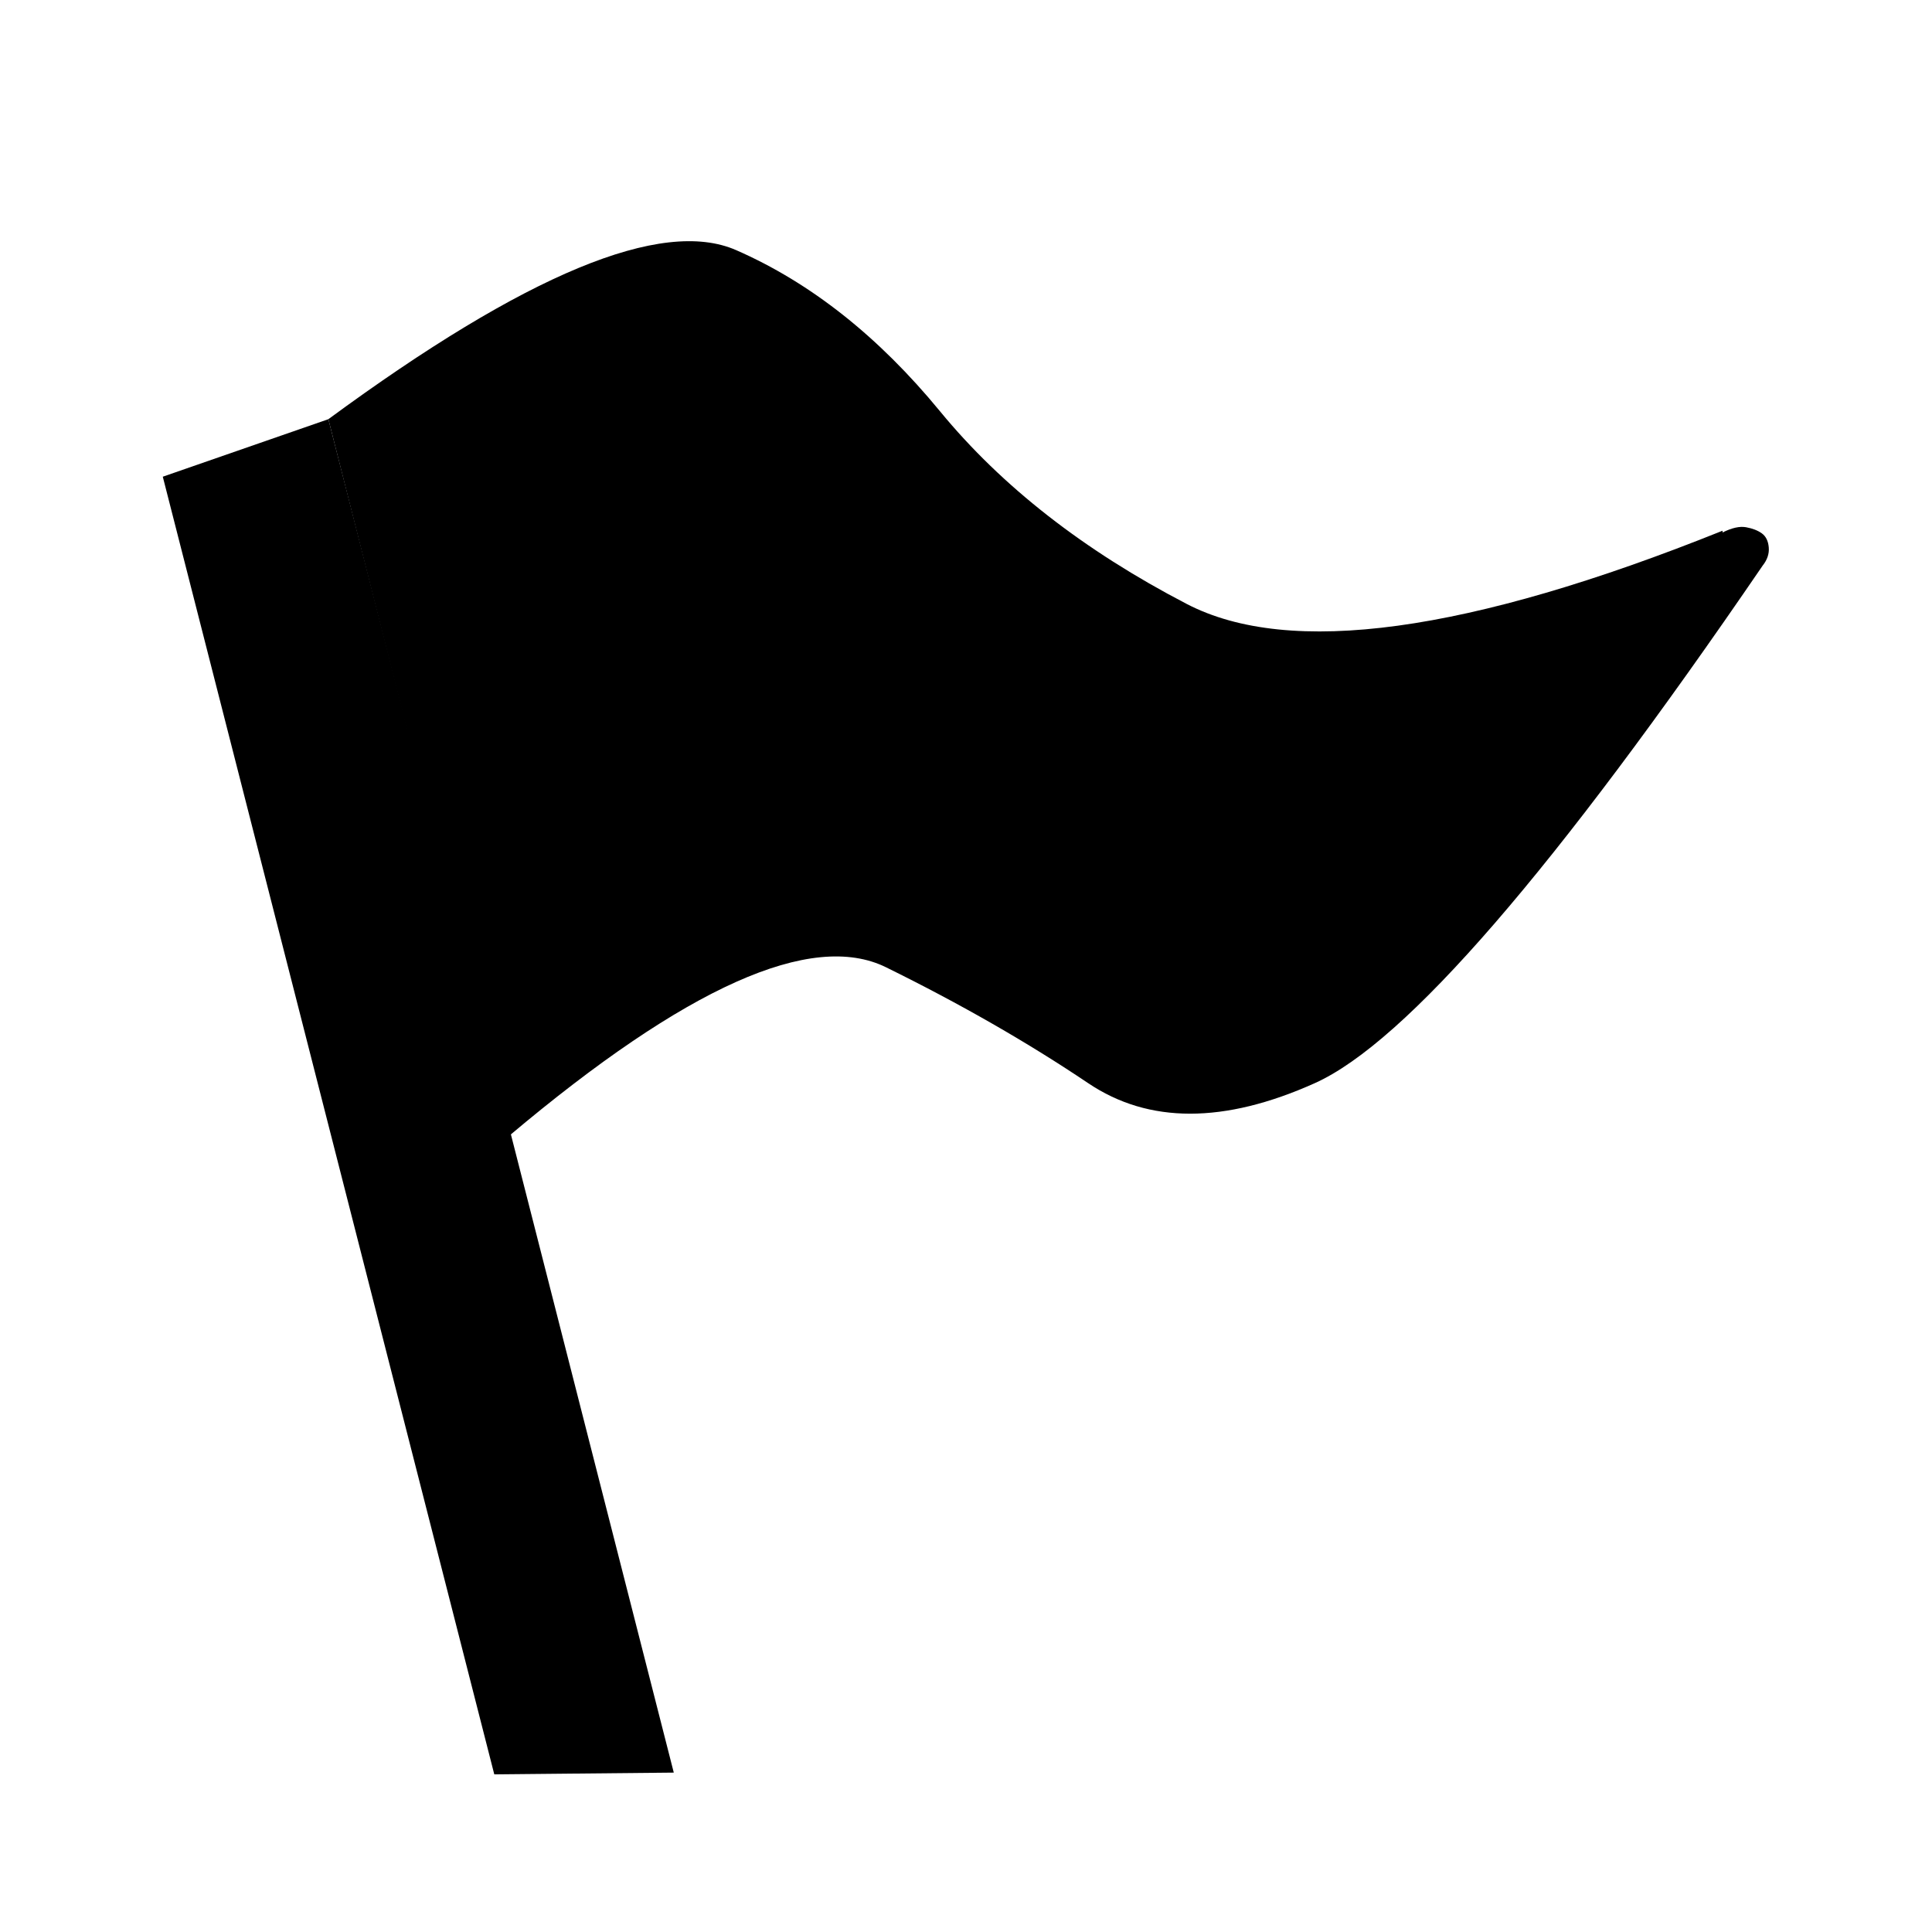 <svg xmlns="http://www.w3.org/2000/svg" width="100" height="100">
  <path d="M89.16 27.561c.481-.241.889-.332 1.218-.271.331.06.602.165.812.315.209.15.331.391.36.722.03.33-.075.647-.314.947-10.764 15.757-18.493 24.687-23.184 26.791-4.69 2.105-8.599 2.105-11.727 0-3.128-2.104-6.615-4.104-10.465-5.999-3.848-1.893-10.343 1.009-19.484 8.706l-9.379-37.075c10.222-7.517 17.259-10.435 21.106-8.75 3.85 1.685 7.368 4.466 10.555 8.345 3.188 3.879 7.442 7.201 12.764 9.967 5.322 2.767 14.567 1.503 27.738-3.789v.091z"/>
  <path d="M34.875 91.75l-9.291.091L8.426 24.674l8.571-2.977L34.875 91.75z"/>
</svg>

